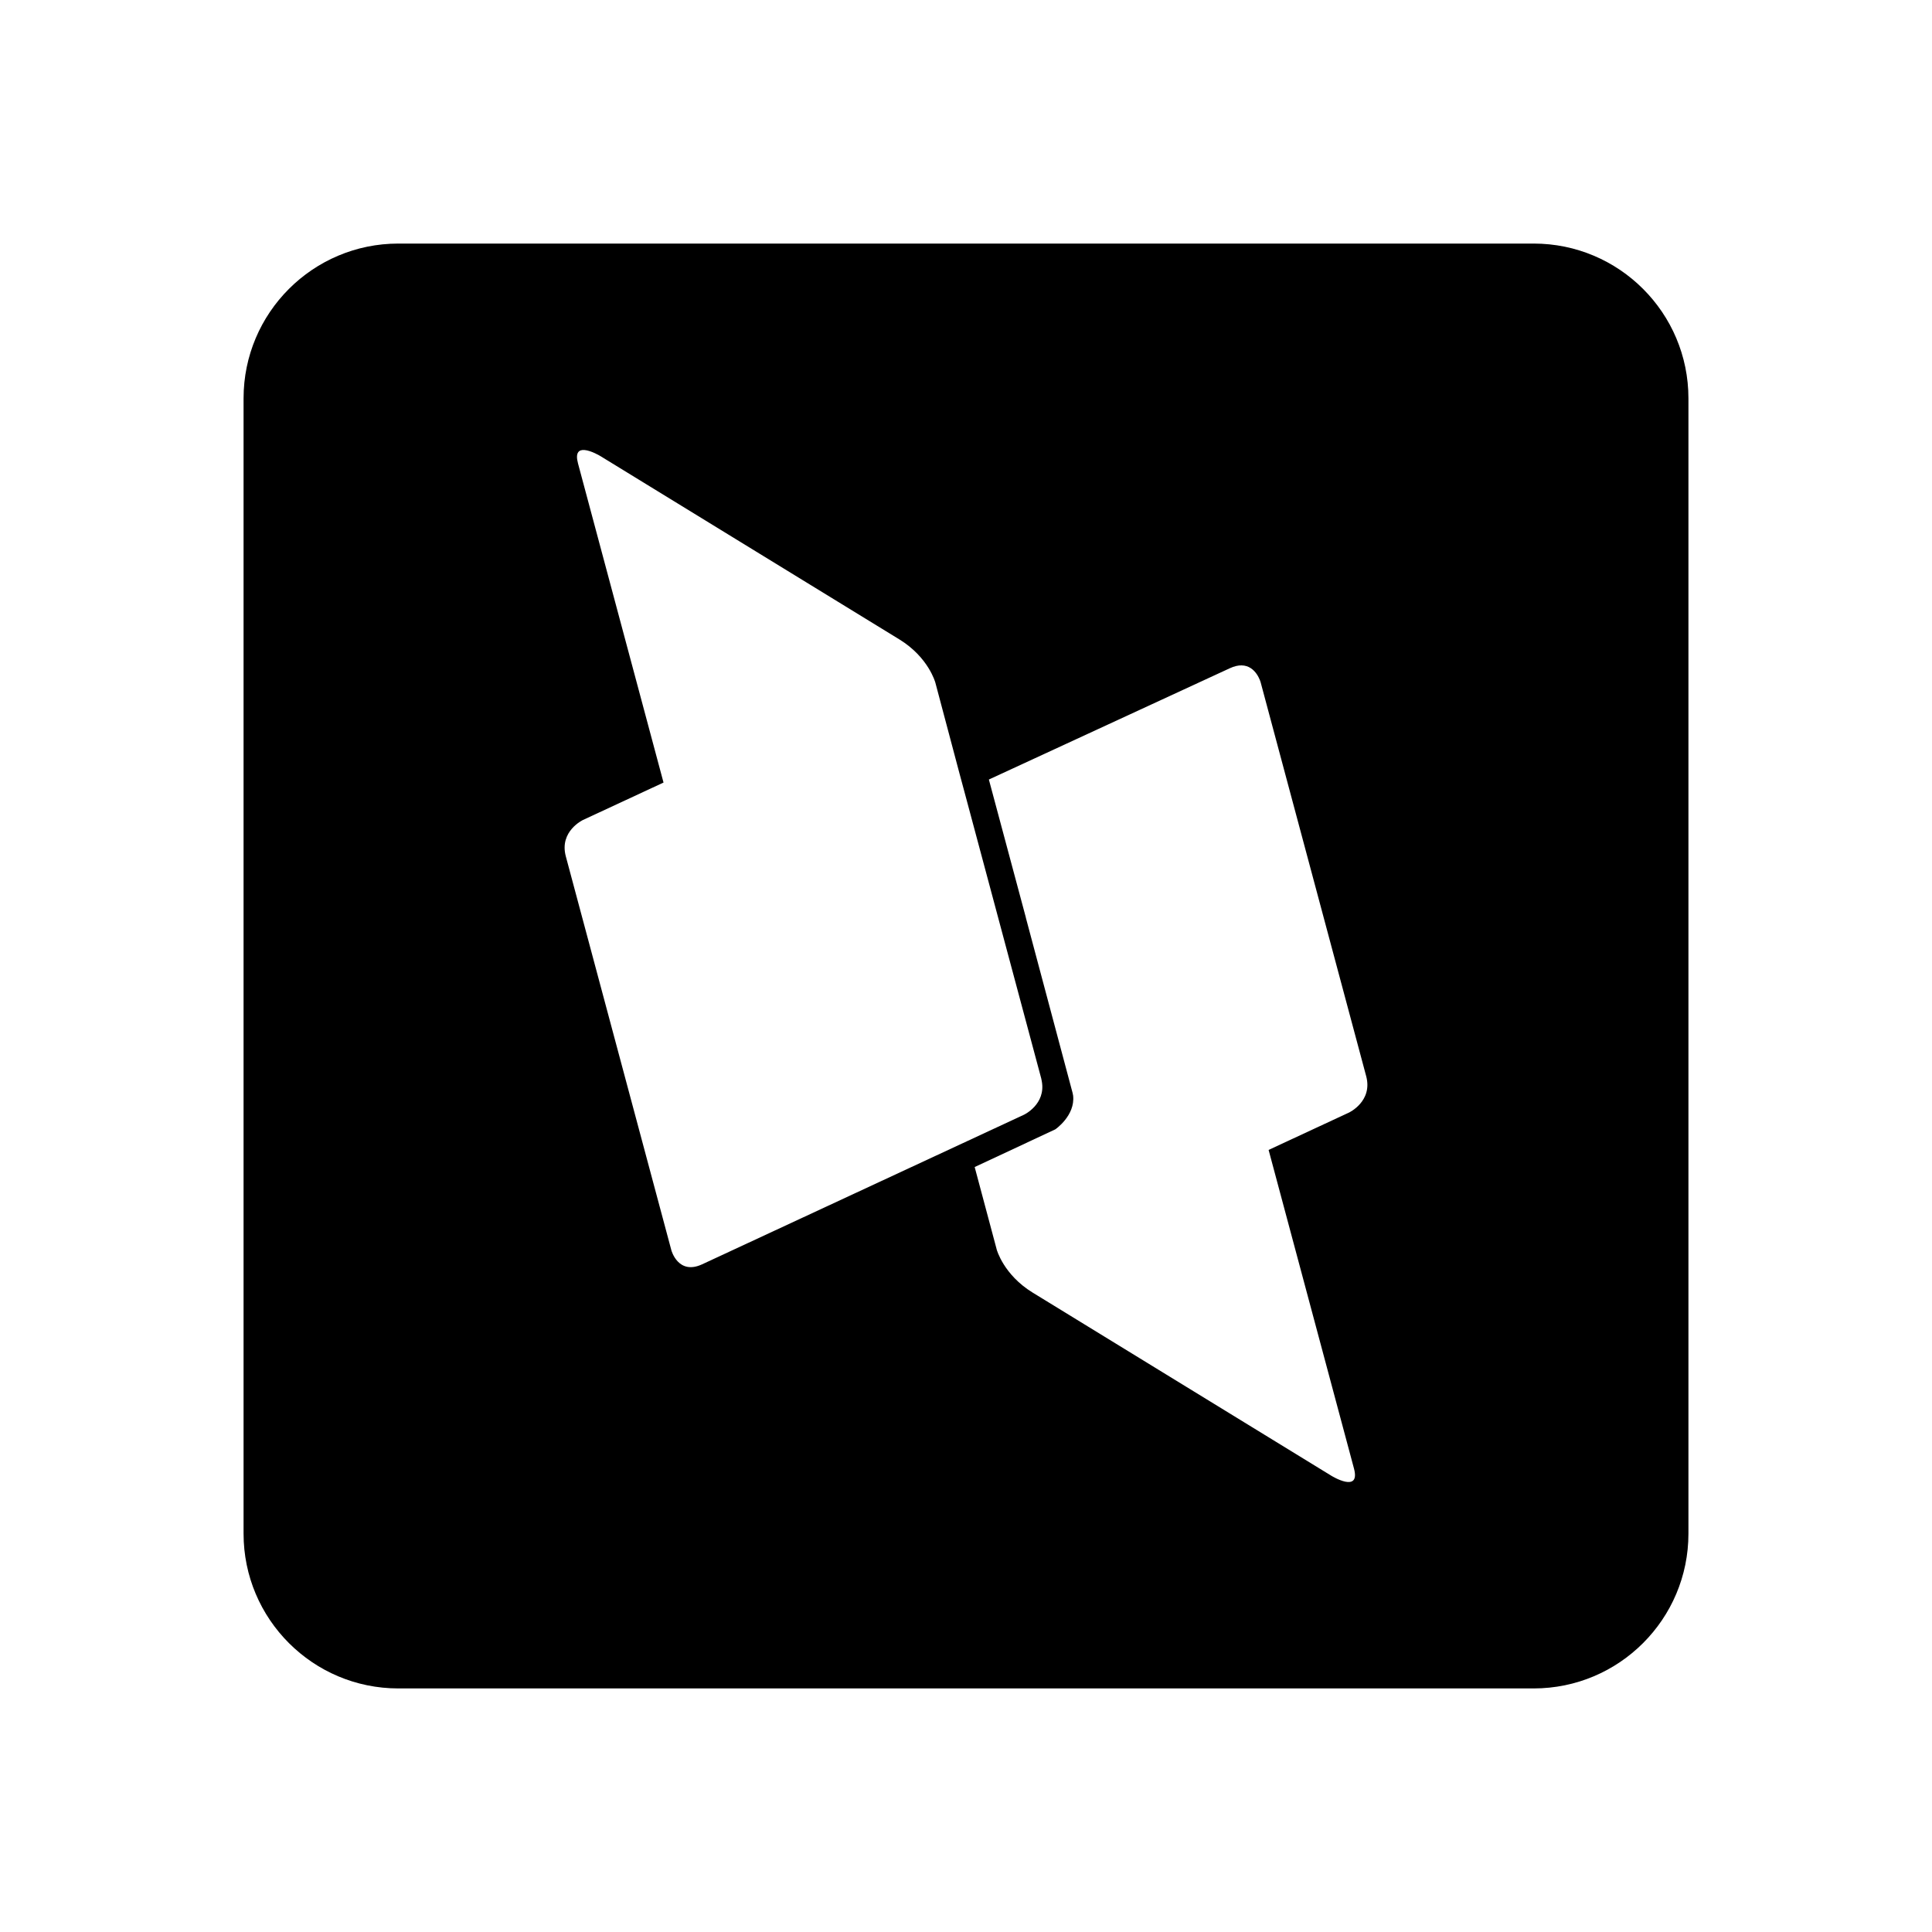<svg xmlns="http://www.w3.org/2000/svg" width="100%" height="100%" viewBox="-75.52 -43.52 599.04 599.04"><path d="M48 32C21.5 32 0 53.5 0 80v352c0 26.5 21.5 48 48 48h352c26.5 0 48-21.5 48-48V80c0-26.5-21.5-48-48-48H48zm57.664 64.01c2.136.145 5.004 1.902 5.004 1.902l92.664 56.82c9.064 5.559 11.162 13.39 11.162 13.39 9.004 33.807 8.027 30.332 9.004 33.806l8.732 32.586 15.088 56.314c.078.29.119.559.17.836 1.365 7.234-5.533 10.461-5.533 10.461l-17.451 8.113s-30.29 14.076-82.303 38.25c-7.463 3.468-9.558-4.357-9.558-4.357L99.918 222.002c-2.099-7.829 5.363-11.297 5.363-11.297l24.928-11.584.004-.002-26.512-98.935c-.918-3.426.302-4.287 1.963-4.174zm203.787 66.78c4.521.077 5.906 5.245 5.906 5.245l32.725 122.127c2.099 7.829-5.362 11.297-5.361 11.297l-24.893 11.57c26.468 98.779 7.978 29.779 26.469 98.785 2.097 7.83-6.963 2.272-6.963 2.272l-92.664-56.82c-9.064-5.559-11.162-13.387-11.162-13.387l-.102-.414-6.717-25.13 24.997-11.687s6.213-4.23 5.53-10.46c-.052-.277-.089-.549-.165-.836l-14.514-54.399.022.014-11.471-42.787 74.71-34.504c1.4-.65 2.61-.905 3.653-.887z"/></svg>